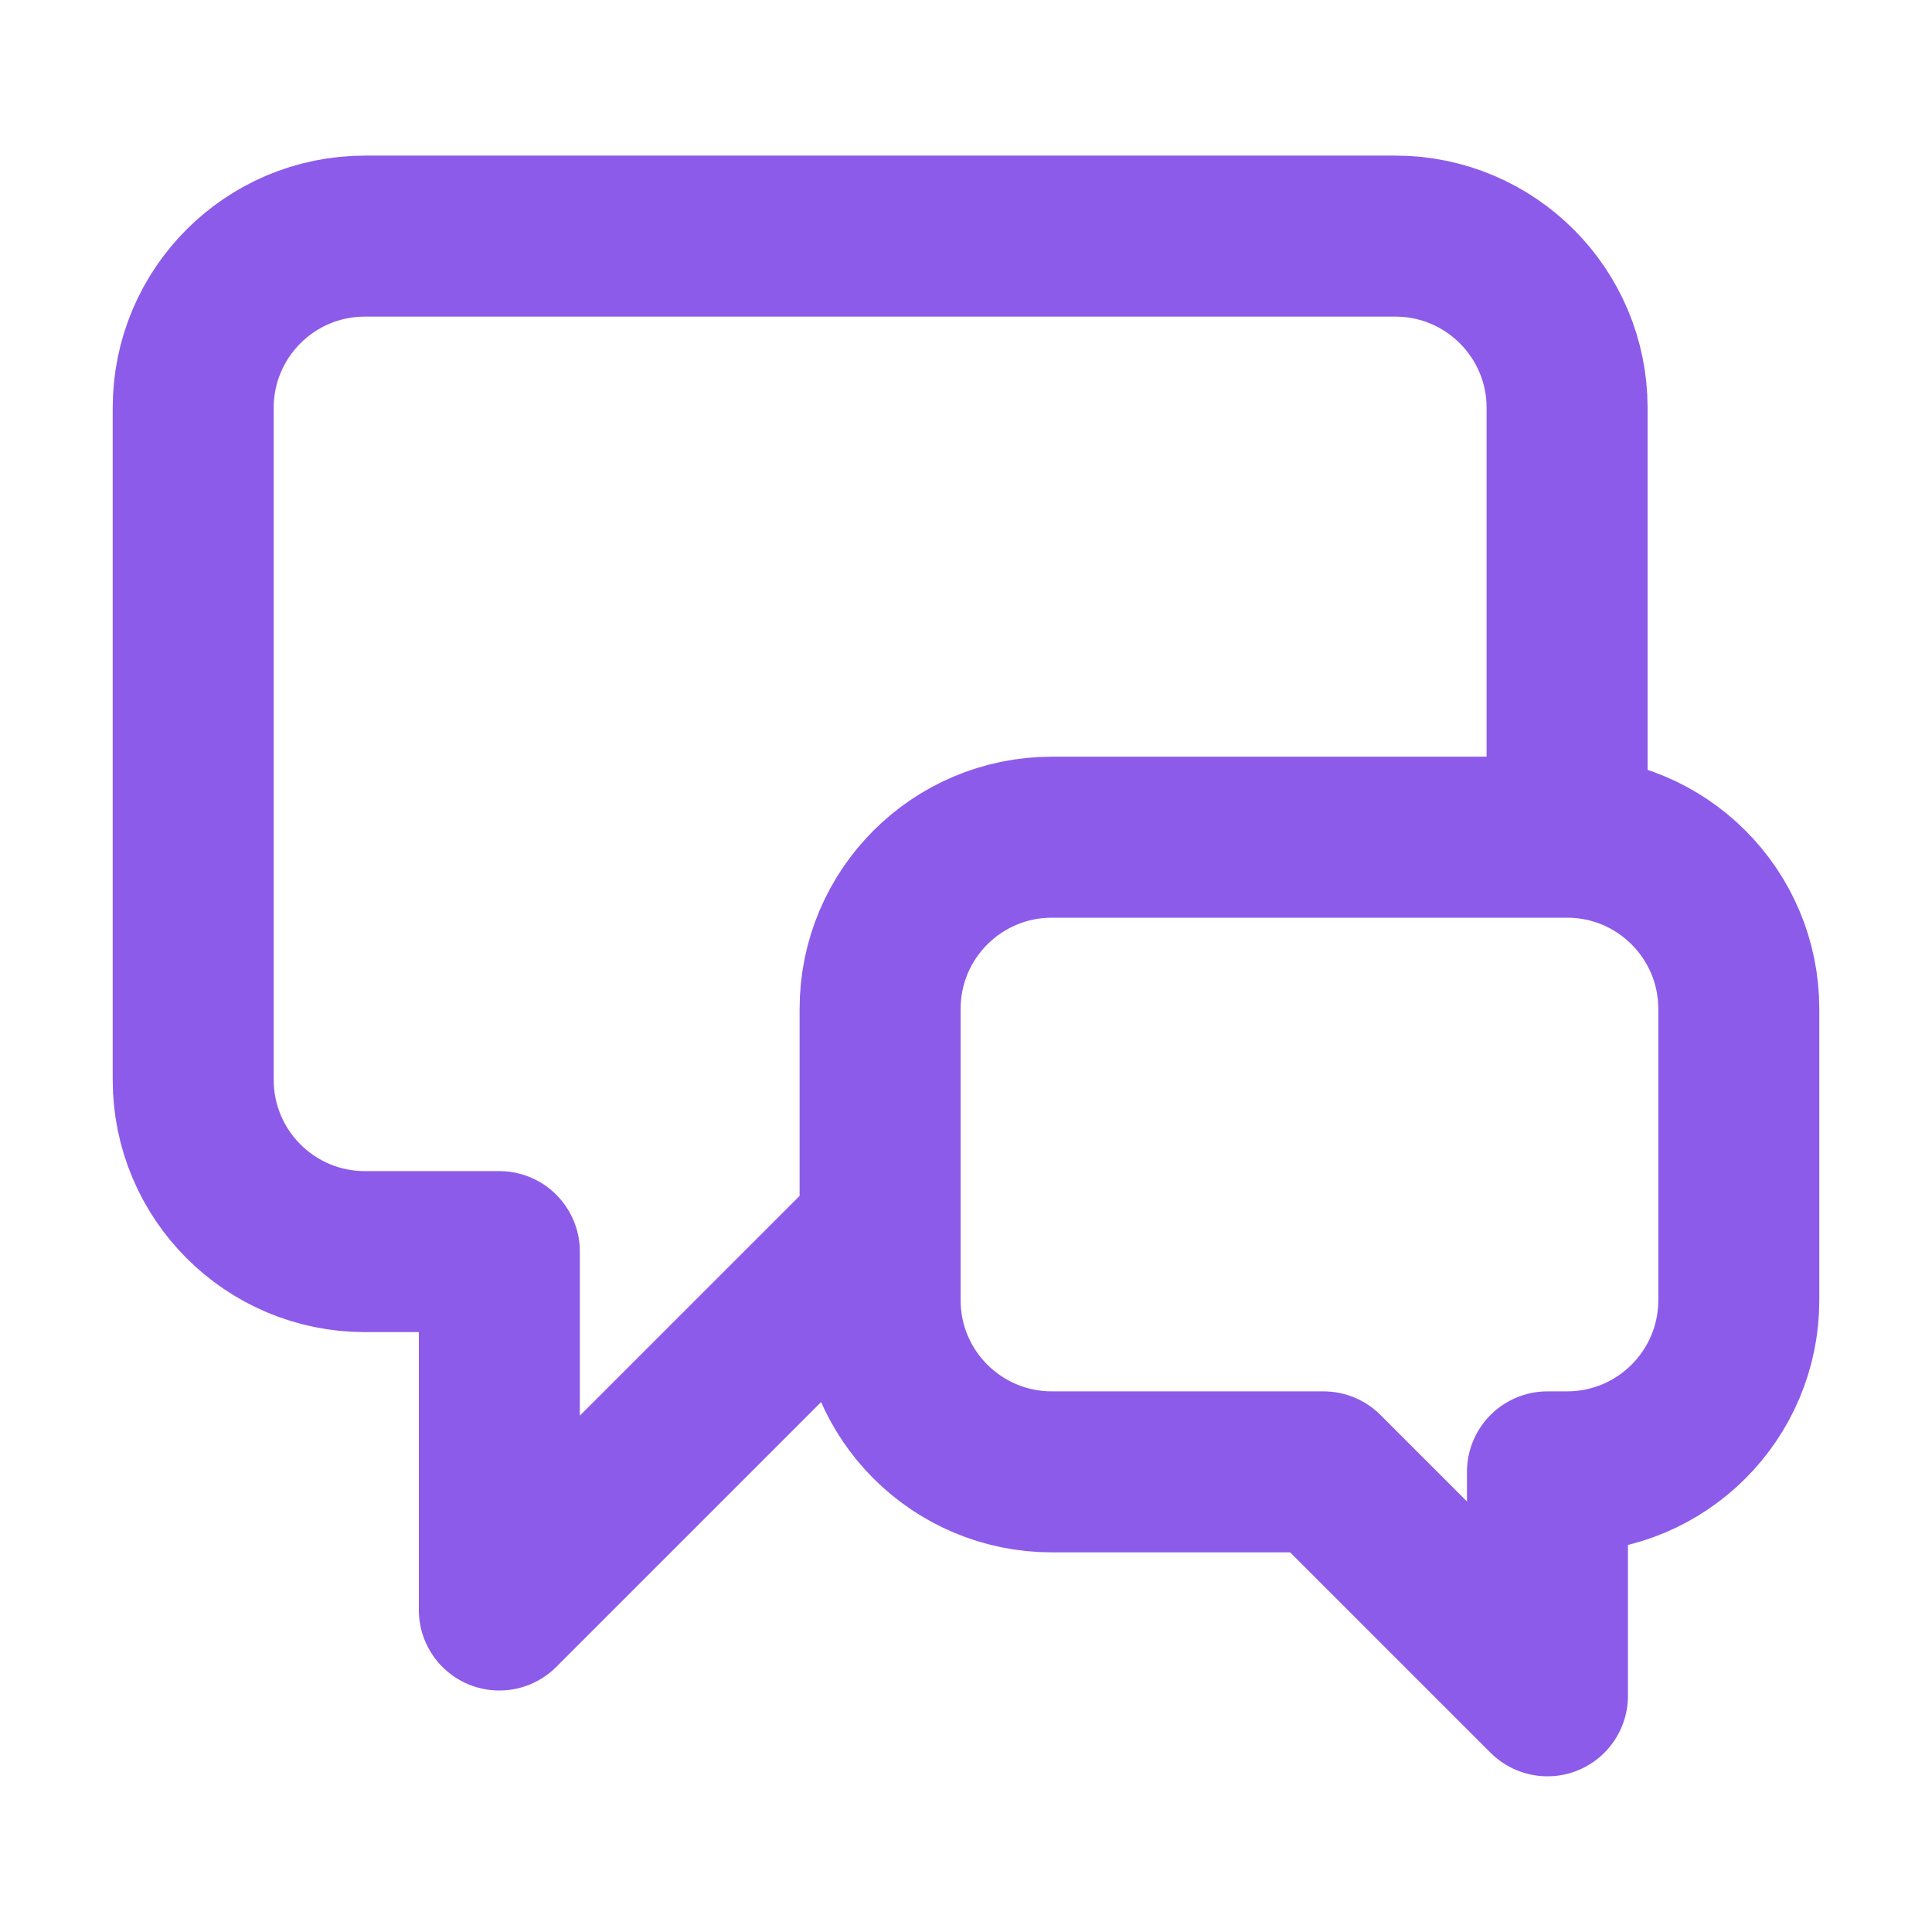 <svg width="24" height="24" viewBox="0 0 24 24" fill="none" xmlns="http://www.w3.org/2000/svg">
<path d="M19.467 9.866V5.066C19.467 3.888 18.511 2.933 17.333 2.933H4.533C3.355 2.933 2.4 3.888 2.4 5.066V13.414C2.4 14.592 3.355 15.548 4.533 15.548H6.203V20L10.655 15.548H10.933M16.441 18.284L19.223 21.066V18.284H19.467C20.645 18.284 21.6 17.329 21.6 16.151V12.533C21.6 11.355 20.645 10.4 19.467 10.4H13.067C11.888 10.4 10.933 11.355 10.933 12.533V16.151C10.933 17.329 11.888 18.284 13.067 18.284H16.441Z" stroke="#8D5BE9" stroke-width="2" stroke-linecap="round" stroke-linejoin="round"/>
</svg>
